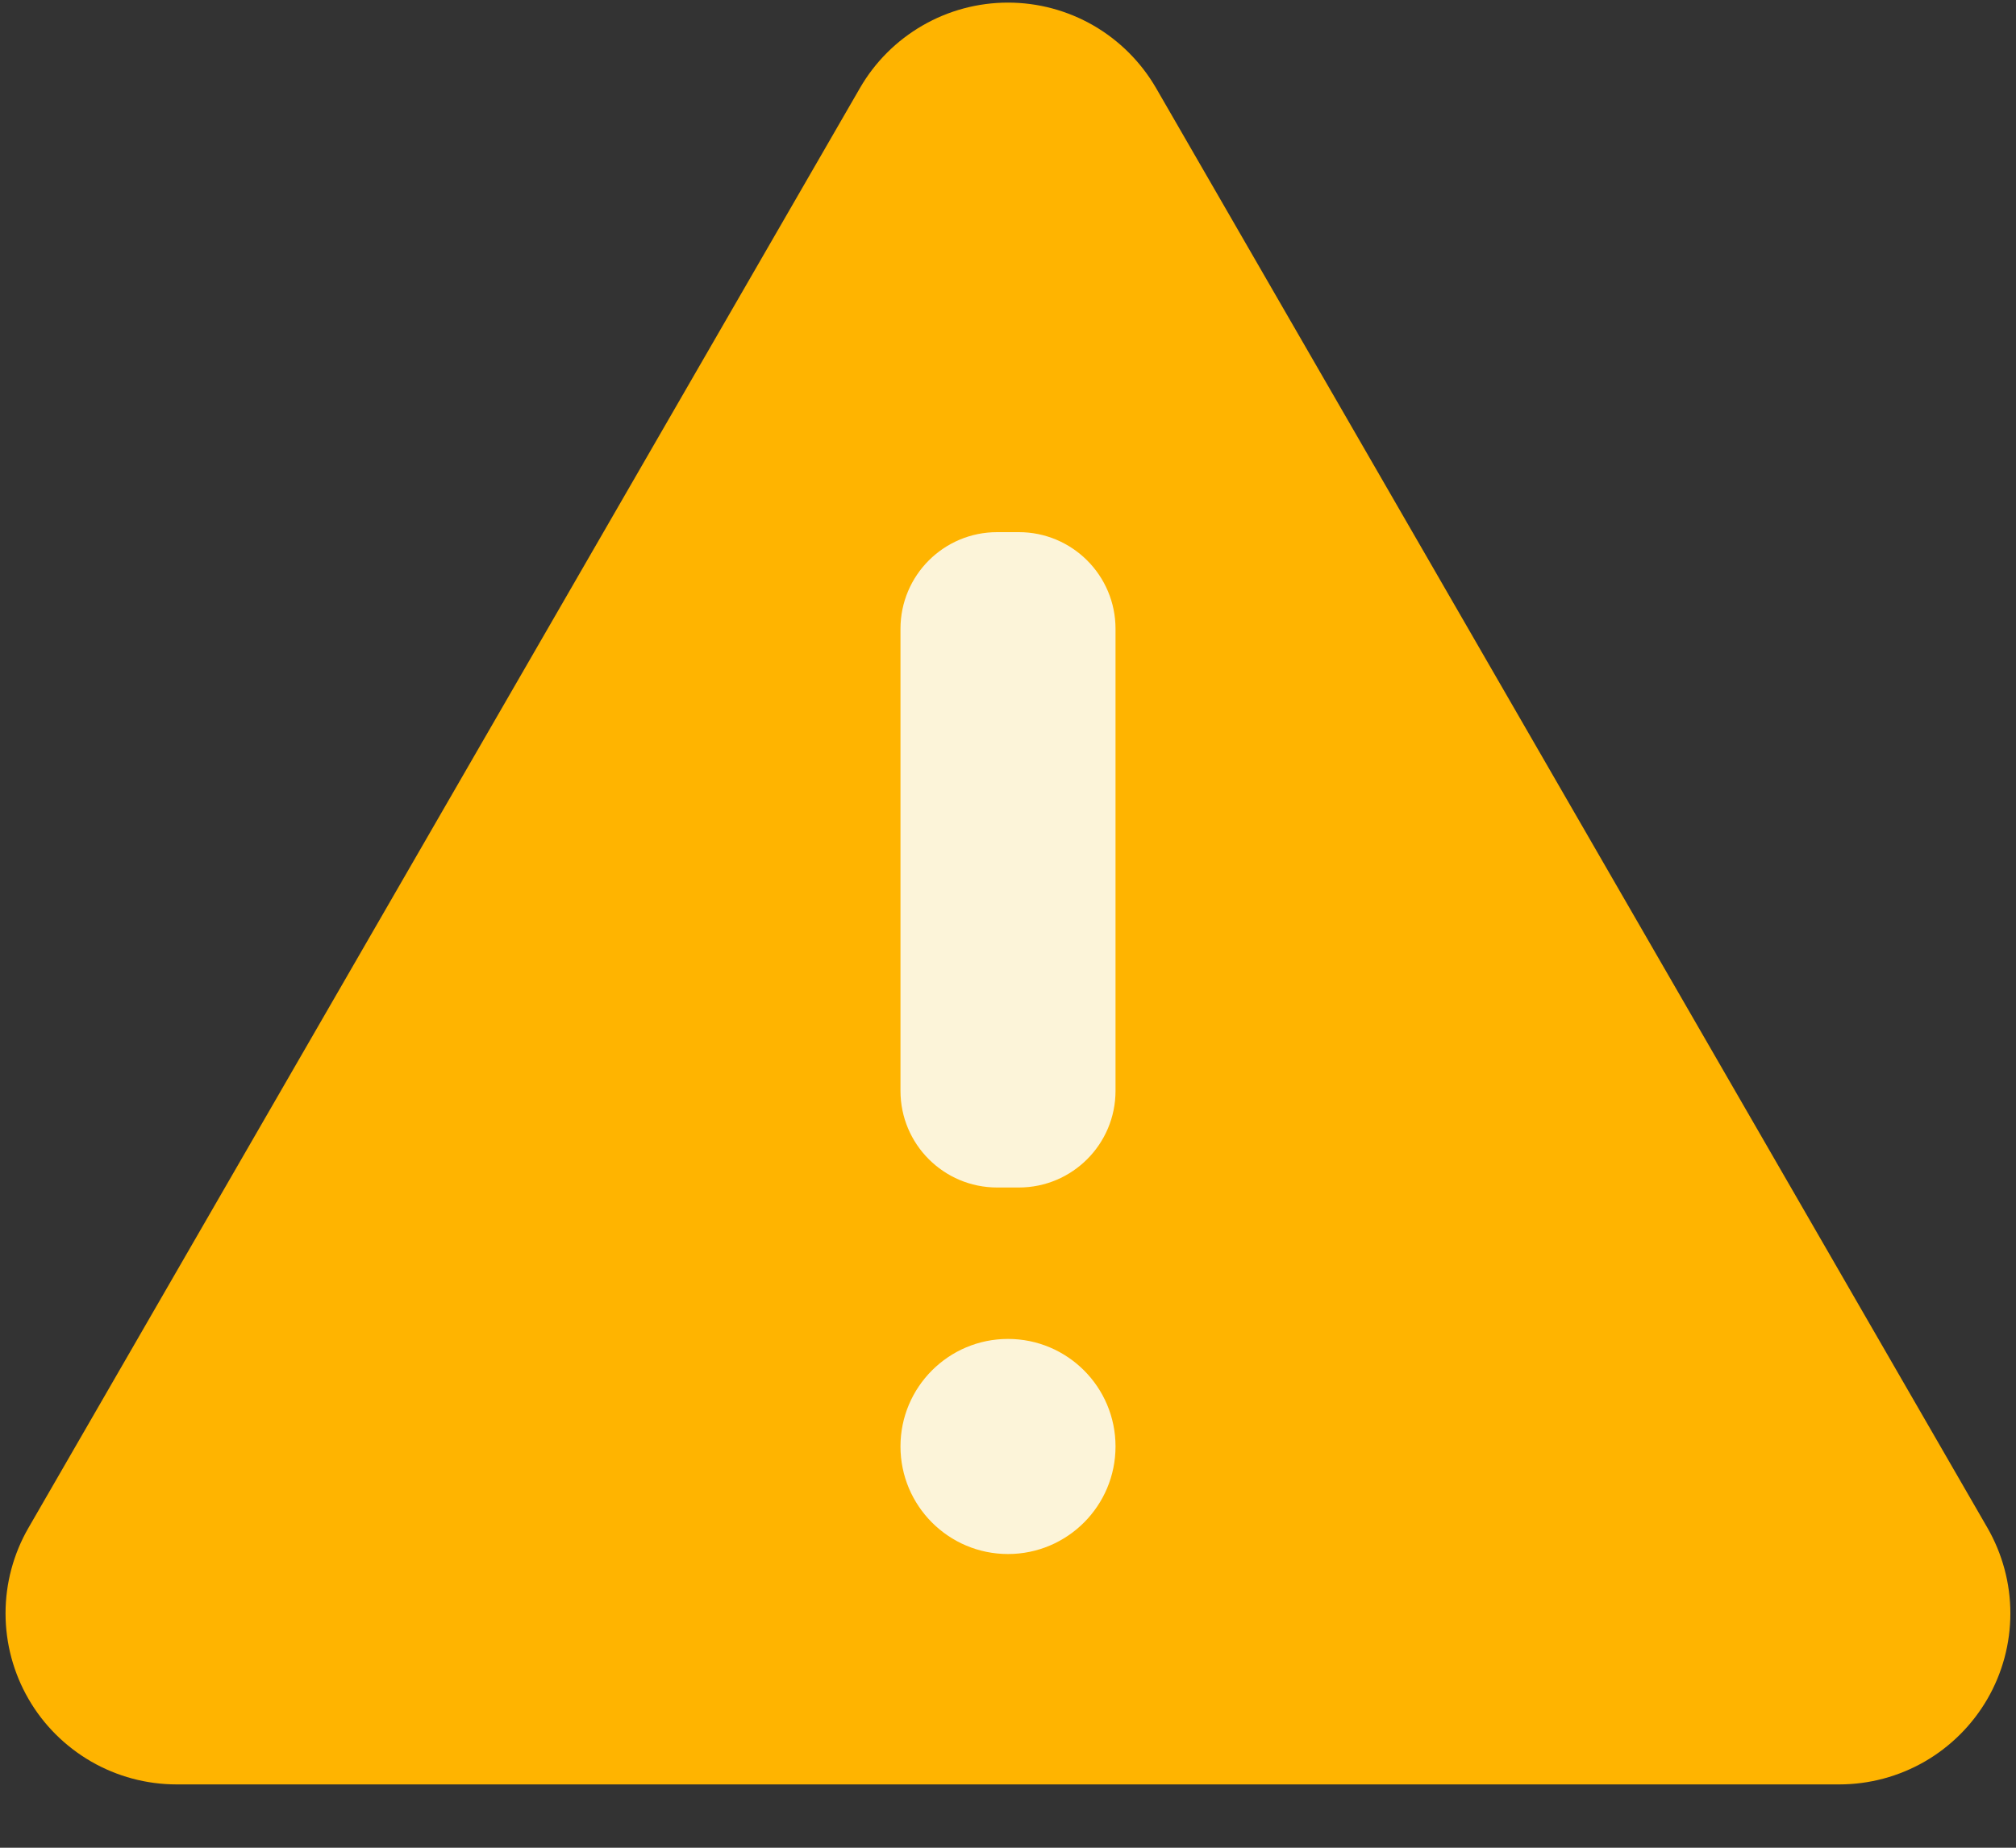 <svg width="24" height="22" viewBox="0 0 24 22" fill="none" xmlns="http://www.w3.org/2000/svg">
<rect x="0" y="0" width="24" height="22" fill="#333333" stroke="none"/>
<path d="M10.237 1.049L0.339 18.191C0.16 18.501 0.066 18.852 0.066 19.209C0.066 19.567 0.16 19.918 0.339 20.228C0.517 20.537 0.775 20.794 1.084 20.973C1.394 21.152 1.745 21.246 2.102 21.246H21.896C22.254 21.246 22.605 21.152 22.915 20.973C23.224 20.794 23.481 20.537 23.66 20.228C23.839 19.918 23.933 19.567 23.933 19.209C23.933 18.852 23.838 18.501 23.66 18.191L13.763 1.049C13.584 0.74 13.327 0.483 13.018 0.304C12.708 0.125 12.357 0.031 12 0.031C11.642 0.031 11.291 0.125 10.982 0.304C10.672 0.483 10.415 0.74 10.237 1.049Z" fill="#FFB400"/>
<path d="M12.129 6.336H11.871C11.235 6.336 10.72 6.851 10.72 7.487V12.988C10.72 13.624 11.235 14.139 11.871 14.139H12.129C12.764 14.139 13.28 13.624 13.28 12.988V7.487C13.28 6.851 12.764 6.336 12.129 6.336Z" fill="#FCF4D9"/>
<path d="M12 18.503C12.707 18.503 13.28 17.929 13.28 17.222C13.28 16.515 12.707 15.942 12 15.942C11.293 15.942 10.72 16.515 10.72 17.222C10.72 17.929 11.293 18.503 12 18.503Z" fill="#FCF4D9"/>
</svg>
